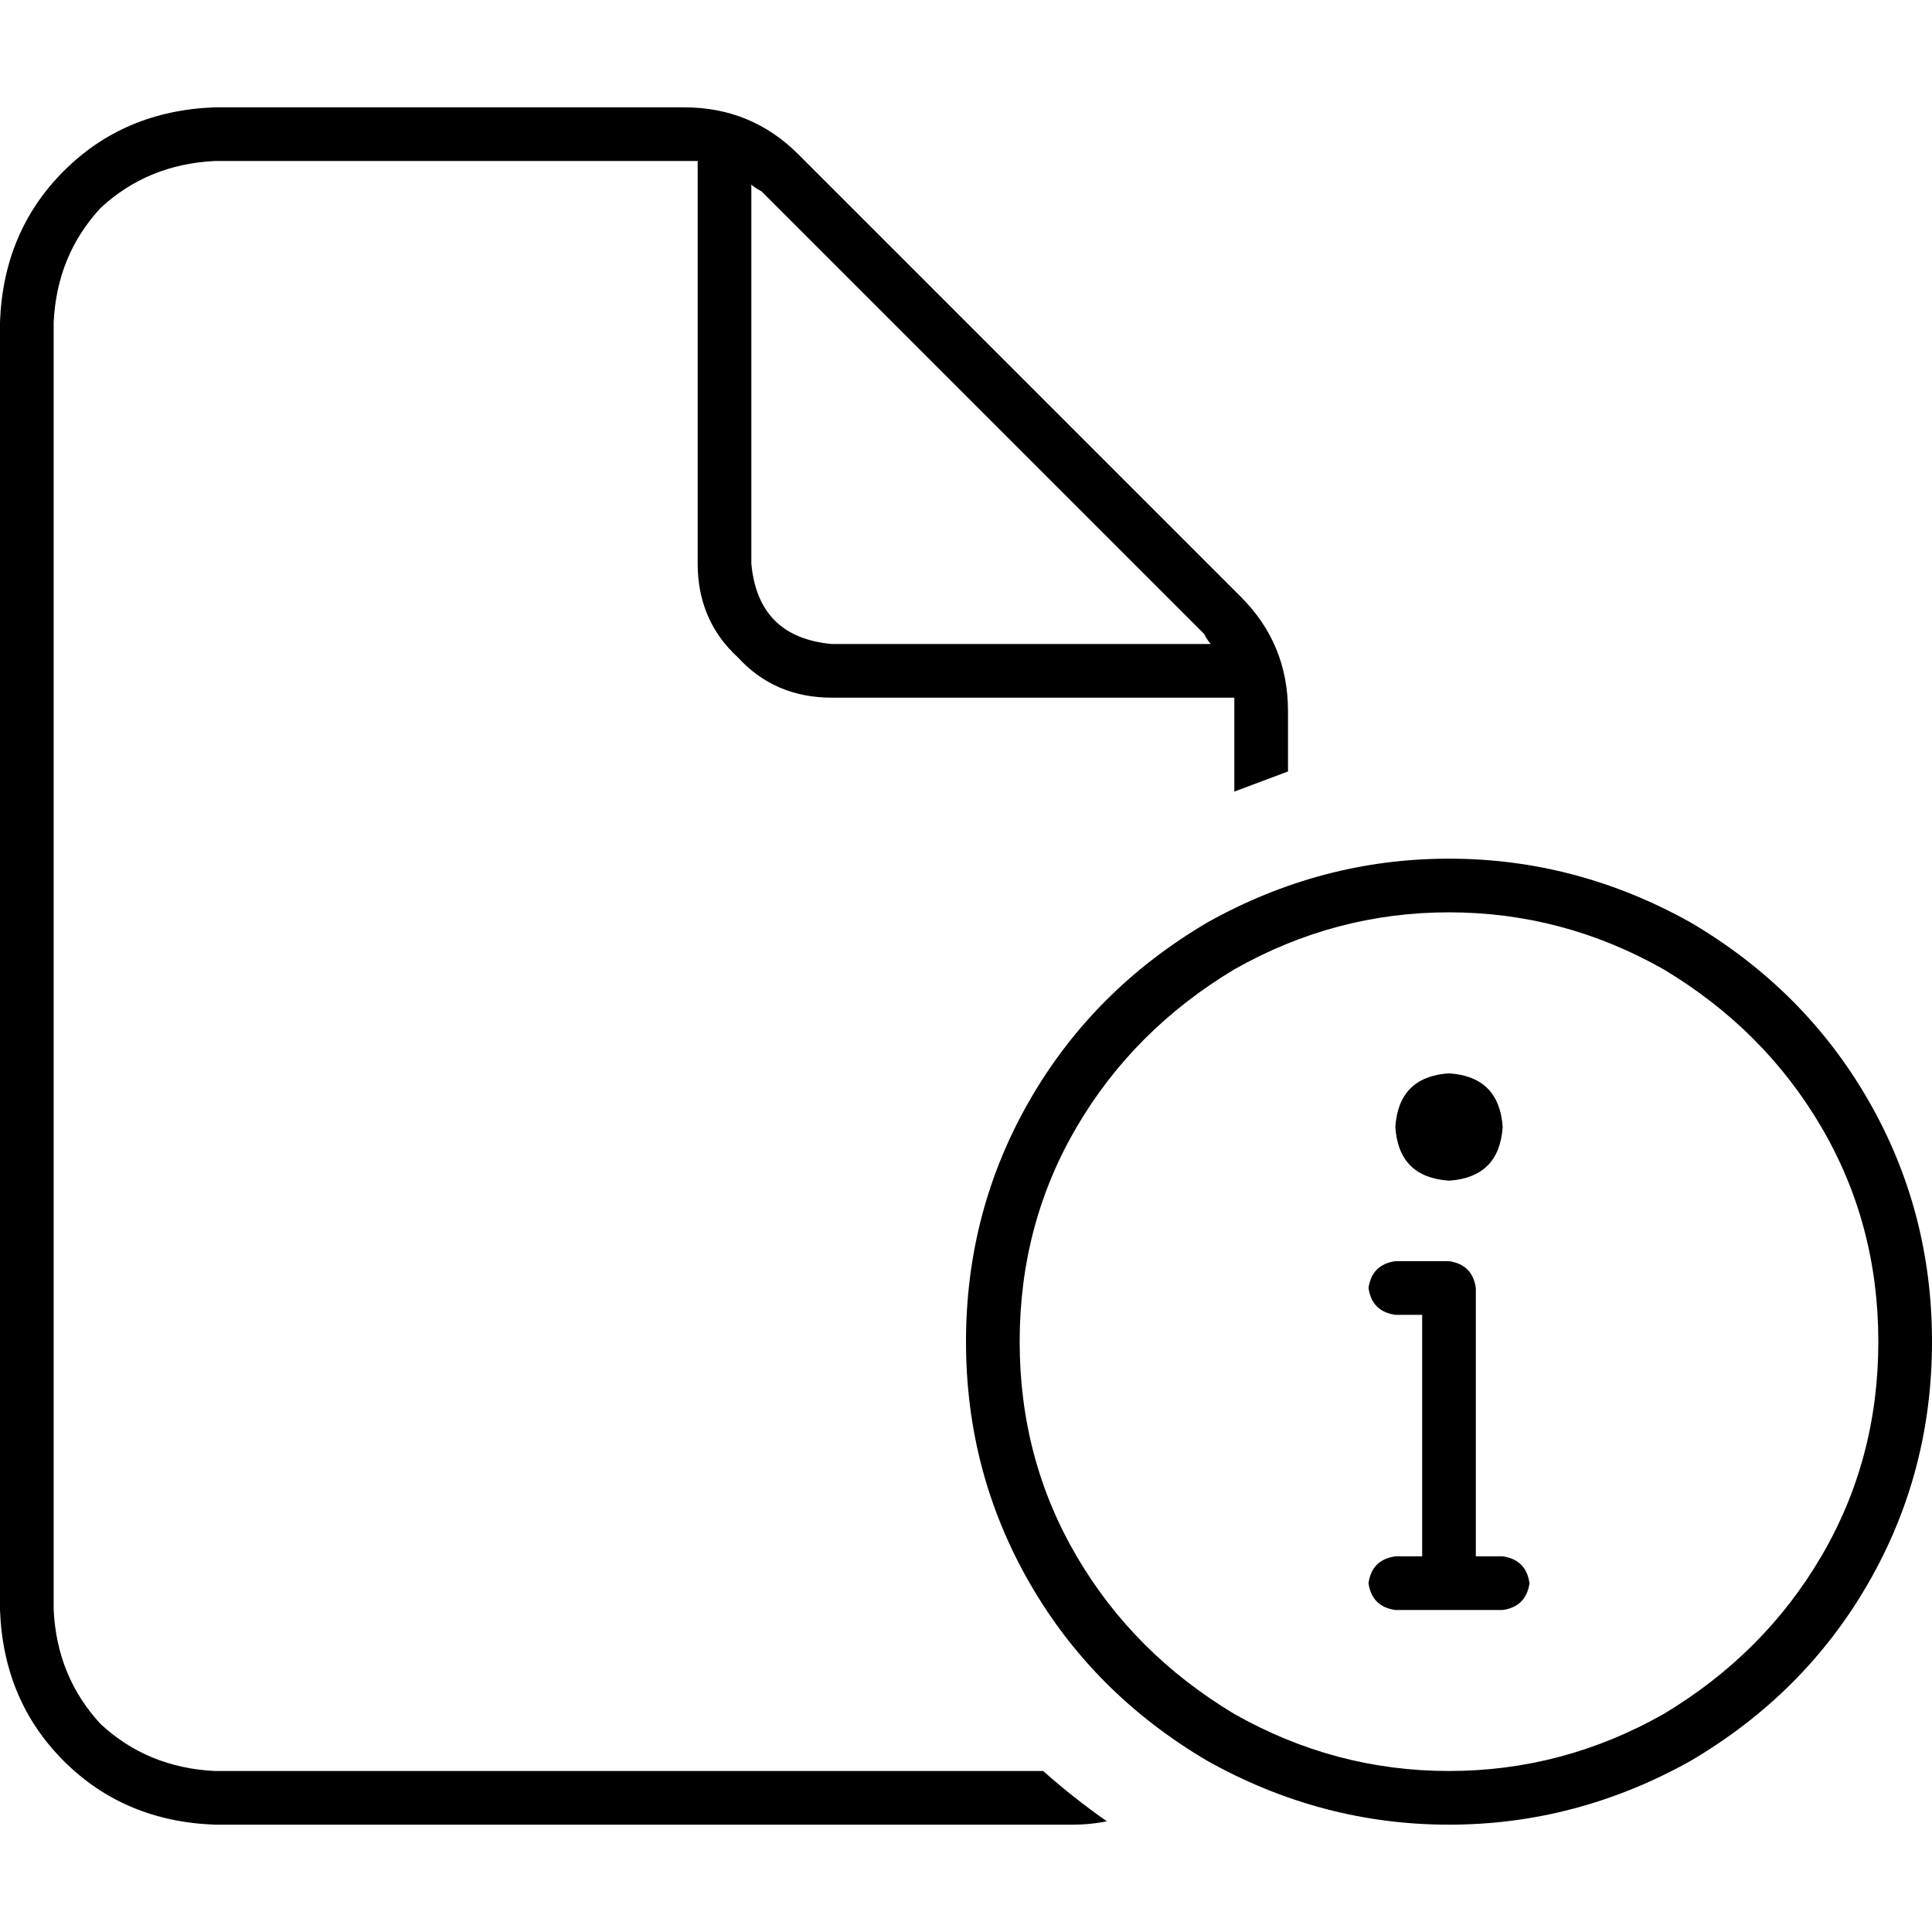 <svg xmlns="http://www.w3.org/2000/svg" viewBox="0 0 512 512">
  <path d="M 56.889 469.333 L 276.444 469.333 L 56.889 469.333 L 276.444 469.333 Q 284.444 476.444 293.333 482.667 Q 288.889 483.556 284.444 483.556 L 56.889 483.556 L 56.889 483.556 Q 32.889 482.667 16.889 466.667 Q 0.889 450.667 0 426.667 L 0 85.333 L 0 85.333 Q 0.889 61.333 16.889 45.333 Q 32.889 29.333 56.889 28.444 L 181.333 28.444 L 181.333 28.444 Q 199.111 28.444 211.556 40.889 L 328.889 158.222 L 328.889 158.222 Q 341.333 170.667 341.333 188.444 L 341.333 204.444 L 341.333 204.444 Q 334.222 207.111 327.111 209.778 L 327.111 188.444 L 327.111 188.444 Q 327.111 186.667 327.111 184.889 Q 327.111 184.889 327.111 184.889 L 220.444 184.889 L 220.444 184.889 Q 205.333 184.889 195.556 174.222 Q 184.889 164.444 184.889 149.333 L 184.889 42.667 L 184.889 42.667 Q 183.111 42.667 181.333 42.667 Q 181.333 42.667 181.333 42.667 L 56.889 42.667 L 56.889 42.667 Q 39.111 43.556 26.667 55.111 Q 15.111 67.556 14.222 85.333 L 14.222 426.667 L 14.222 426.667 Q 15.111 444.444 26.667 456.889 Q 39.111 468.444 56.889 469.333 L 56.889 469.333 Z M 320.889 170.667 Q 320 169.778 319.111 168 L 201.778 50.667 L 201.778 50.667 Q 200 49.778 199.111 48.889 L 199.111 149.333 L 199.111 149.333 Q 200.889 168.889 220.444 170.667 L 320.889 170.667 L 320.889 170.667 Z M 497.778 355.556 Q 497.778 324.444 482.667 298.667 L 482.667 298.667 L 482.667 298.667 Q 467.556 272.889 440.889 256.889 Q 414.222 241.778 384 241.778 Q 353.778 241.778 327.111 256.889 Q 300.444 272.889 285.333 298.667 Q 270.222 324.444 270.222 355.556 Q 270.222 386.667 285.333 412.444 Q 300.444 438.222 327.111 454.222 Q 353.778 469.333 384 469.333 Q 414.222 469.333 440.889 454.222 Q 467.556 438.222 482.667 412.444 Q 497.778 386.667 497.778 355.556 L 497.778 355.556 Z M 256 355.556 Q 256 320.889 272.889 291.556 L 272.889 291.556 L 272.889 291.556 Q 289.778 262.222 320 244.444 Q 350.222 227.556 384 227.556 Q 417.778 227.556 448 244.444 Q 478.222 262.222 495.111 291.556 Q 512 320.889 512 355.556 Q 512 390.222 495.111 419.556 Q 478.222 448.889 448 466.667 Q 417.778 483.556 384 483.556 Q 350.222 483.556 320 466.667 Q 289.778 448.889 272.889 419.556 Q 256 390.222 256 355.556 L 256 355.556 Z M 384 312.889 Q 370.667 312 369.778 298.667 Q 370.667 285.333 384 284.444 Q 397.333 285.333 398.222 298.667 Q 397.333 312 384 312.889 L 384 312.889 Z M 362.667 419.556 Q 363.556 413.333 369.778 412.444 L 376.889 412.444 L 376.889 412.444 L 376.889 348.444 L 376.889 348.444 L 369.778 348.444 L 369.778 348.444 Q 363.556 347.556 362.667 341.333 Q 363.556 335.111 369.778 334.222 L 384 334.222 L 384 334.222 Q 390.222 335.111 391.111 341.333 L 391.111 412.444 L 391.111 412.444 L 398.222 412.444 L 398.222 412.444 Q 404.444 413.333 405.333 419.556 Q 404.444 425.778 398.222 426.667 L 384 426.667 L 369.778 426.667 Q 363.556 425.778 362.667 419.556 L 362.667 419.556 Z" />
</svg>